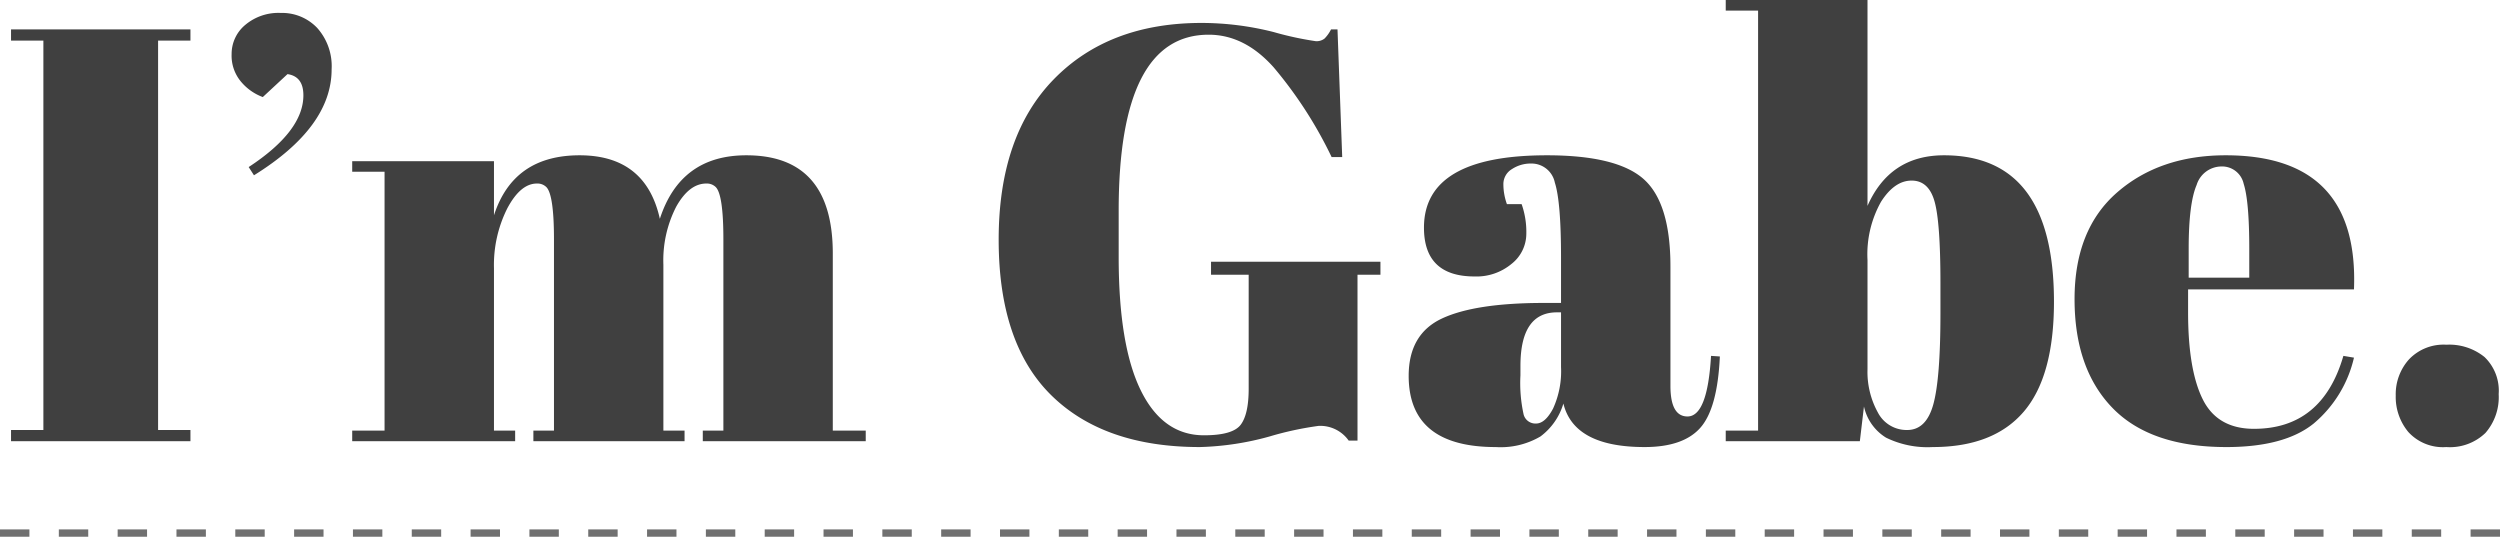 <svg xmlns="http://www.w3.org/2000/svg" width="340" height="73"><path data-name="Path 14" d="M1.5 4h24.4v1.52h-4.4v52.96h4.4V60H1.5v-1.52h4.4V5.52H1.5Zm33.04 19.84-.72-1.12q7.44-4.88 7.44-9.76 0-2.56-2.16-2.88l-3.36 3.12a7.039 7.039 0 0 1-2.92-2.04 5.5 5.5 0 0 1-1.32-3.8 5.119 5.119 0 0 1 1.84-3.96 7 7 0 0 1 4.84-1.64 6.585 6.585 0 0 1 4.96 2.04 7.8 7.8 0 0 1 1.96 5.64q0 7.84-10.56 14.4Zm13.36-1.92h19.28v7.36q2.64-8.16 11.64-8.16t10.92 8.64q2.8-8.64 11.76-8.64 11.76 0 11.76 13.36v24.08h4.48V60H95.58v-1.44h2.8v-26q0-6.08-1.04-7.12a1.73 1.73 0 0 0-1.28-.48q-2.32 0-4.08 3.12A15.972 15.972 0 0 0 90.22 36v22.56h2.88V60H72.54v-1.44h2.8v-26q0-6.08-1.04-7.12a1.73 1.73 0 0 0-1.28-.48q-2.24 0-4.04 3.4a17.137 17.137 0 0 0-1.8 8.12v22.08h2.88V60H47.9v-1.44h4.4v-35.2h-4.4ZM163.74 59.2q3.92 0 5-1.44t1.08-4.88V37.36h-5.12V35.6h23.04v1.76h-3.12v22.56h-1.2a4.731 4.731 0 0 0-4.08-2 43.827 43.827 0 0 0-6.68 1.44 38.838 38.838 0 0 1-9.48 1.44q-13.04 0-20.2-7.04t-7.16-21.16q0-14.12 7.48-21.8t20.12-7.68a39.971 39.971 0 0 1 9.8 1.24 43.8 43.8 0 0 0 5.72 1.24 1.745 1.745 0 0 0 1.2-.36 4.818 4.818 0 0 0 .88-1.24h.88l.64 17.36h-1.44a57.19 57.19 0 0 0-7.88-12.2q-3.96-4.44-8.84-4.44-12.24 0-12.24 23.92v6.32q0 12 3 18.12t8.6 6.12Zm46.24-18h2.32v-6.16q0-7.6-.84-10.2a3.242 3.242 0 0 0-3.24-2.6 4.641 4.641 0 0 0-2.6.76 2.366 2.366 0 0 0-1.16 2.08 8.017 8.017 0 0 0 .48 2.68h2a11.366 11.366 0 0 1 .64 4.04 5.224 5.224 0 0 1-2 4.08 7.456 7.456 0 0 1-5.04 1.72q-6.88 0-6.88-6.64 0-9.84 16.72-9.84 9.52 0 13.16 3.24t3.64 11.88v16.24q0 4.16 2.32 4.16 2.72 0 3.2-8.24l1.2.08q-.32 7.04-2.64 9.68t-7.6 2.64q-9.6 0-11.04-5.92a8.616 8.616 0 0 1-3.12 4.48 10.665 10.665 0 0 1-6.08 1.44q-11.84 0-11.84-9.68 0-5.68 4.52-7.8t13.88-2.12Zm-3.2 9.84a19.784 19.784 0 0 0 .44 5.36 1.659 1.659 0 0 0 1.68 1.2q1.24 0 2.32-2.04a12.187 12.187 0 0 0 1.08-5.64v-7.44h-.56q-4.96 0-4.96 7.28Zm57.12-12.56q0-8.24-.8-11.08t-3.12-2.84q-2.32 0-4.16 2.88a14.627 14.627 0 0 0-1.84 7.92v14.88a11.408 11.408 0 0 0 1.4 5.84 4.4 4.4 0 0 0 4 2.4q2.6 0 3.56-3.52t.96-12.32ZM253.98 0v28q3.04-6.88 10.4-6.88 14.96 0 14.96 19.92 0 10.16-4.12 14.96t-12.36 4.8a12.819 12.819 0 0 1-6.36-1.28 6.63 6.63 0 0 1-3-4.24l-.56 4.72H234.7v-1.44h4.4V1.44h-4.4V0Zm48.8 60.8q-10.32 0-15.48-5.32t-5.16-14.8q0-9.48 5.8-14.52t14.76-5.04q18.16 0 17.44 18.24h-22.56v3.12q0 7.84 2 11.84t6.96 4q9.28 0 12.16-9.92l1.44.24a16.539 16.539 0 0 1-5.48 8.96q-3.96 3.2-11.88 3.2Zm-5.12-23.04h8.24v-3.92q0-6.48-.76-8.84a3 3 0 0 0-3.04-2.36 3.554 3.554 0 0 0-3.36 2.52q-1.08 2.52-1.08 8.68ZM332.7 60.8a6.37 6.37 0 0 1-5.16-2.04 7.437 7.437 0 0 1-1.72-4.96 7.087 7.087 0 0 1 1.8-4.92 6.482 6.482 0 0 1 5.08-2 7.621 7.621 0 0 1 5.2 1.68 6.341 6.341 0 0 1 1.92 5.04 7.414 7.414 0 0 1-1.8 5.28 6.947 6.947 0 0 1-5.32 1.92Z" fill="#404040"/><path data-name="Line 1" fill="none" stroke="#707070" stroke-dasharray="4" d="M0 72.5h340"/></svg>